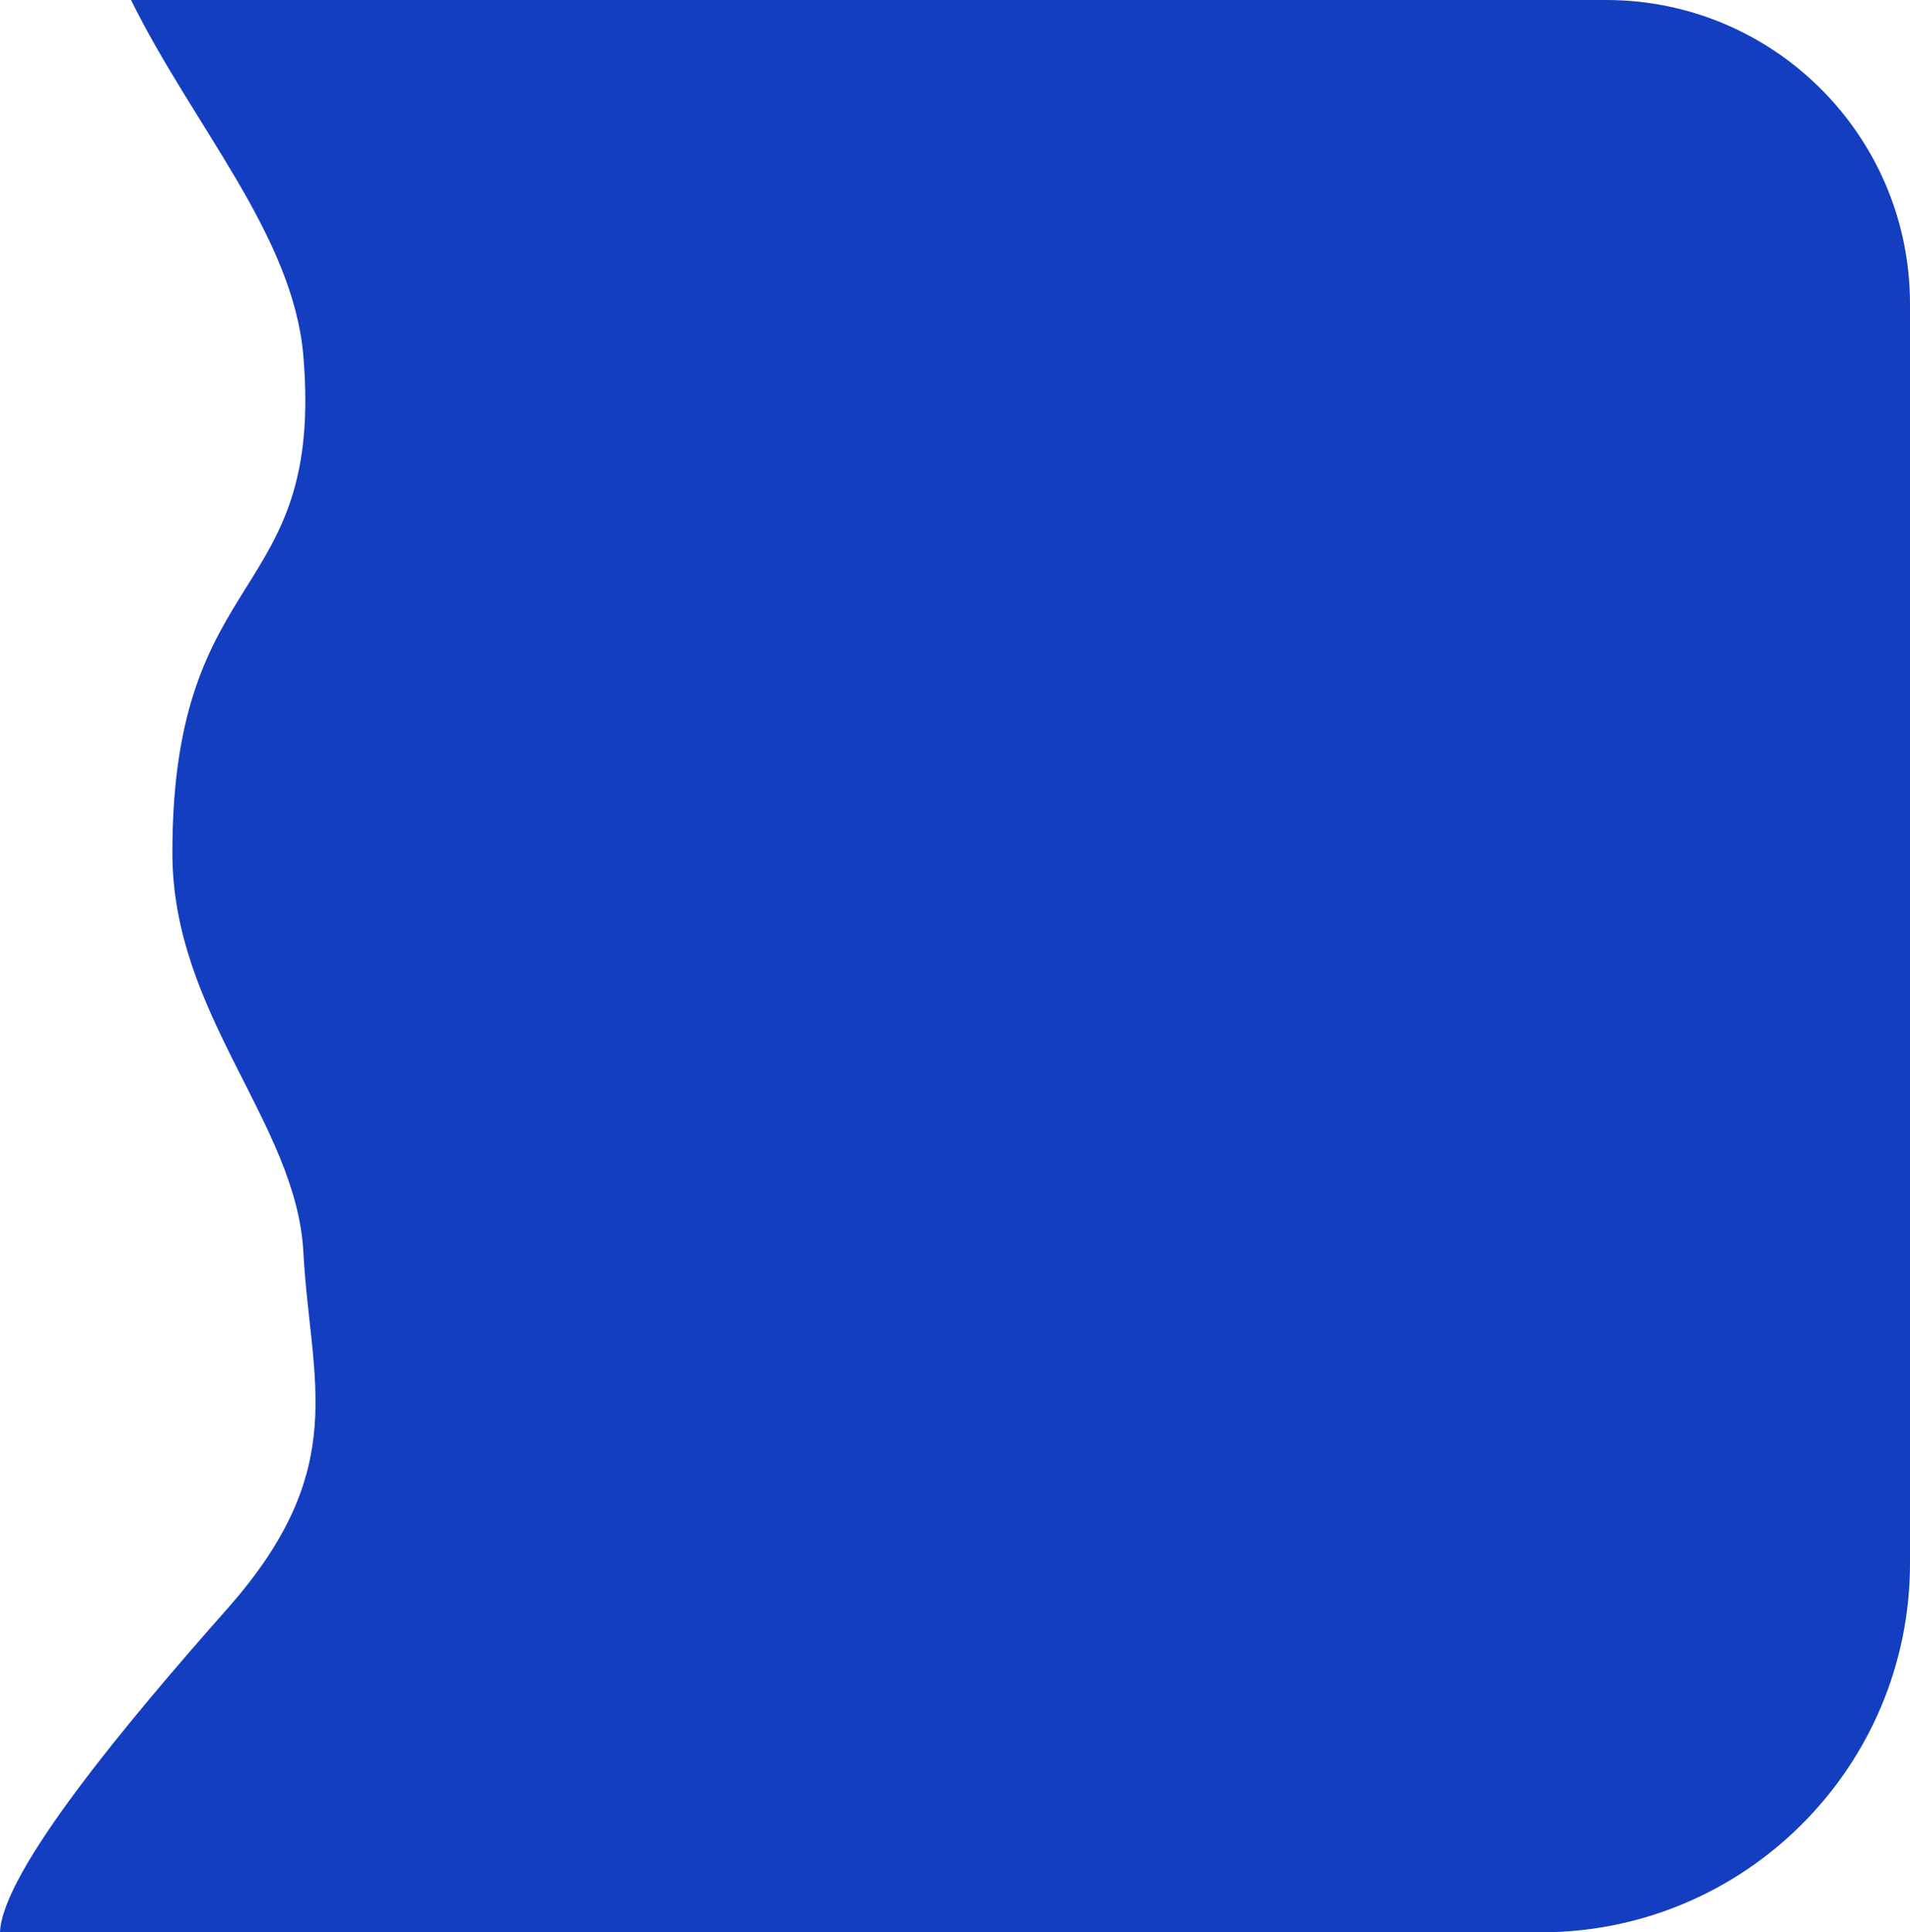 <svg xmlns="http://www.w3.org/2000/svg" width="88" height="89" fill="none" viewBox="0 0 88 89">
  <path fill="#143EC0" d="M74 0H6.036c2.86 5.8 7.477 10.83 7.942 16.408.954 11.436-6.036 9.447-6.036 22.871 0 7.458 5.719 12.43 6.036 18.397.318 5.966 2.224 9.944-3.494 16.408C5.909 79.254.106 86.183 0 89h71c9.389 0 17-7.611 17-17V14c0-7.732-6.268-14-14-14Z"/>
</svg>
